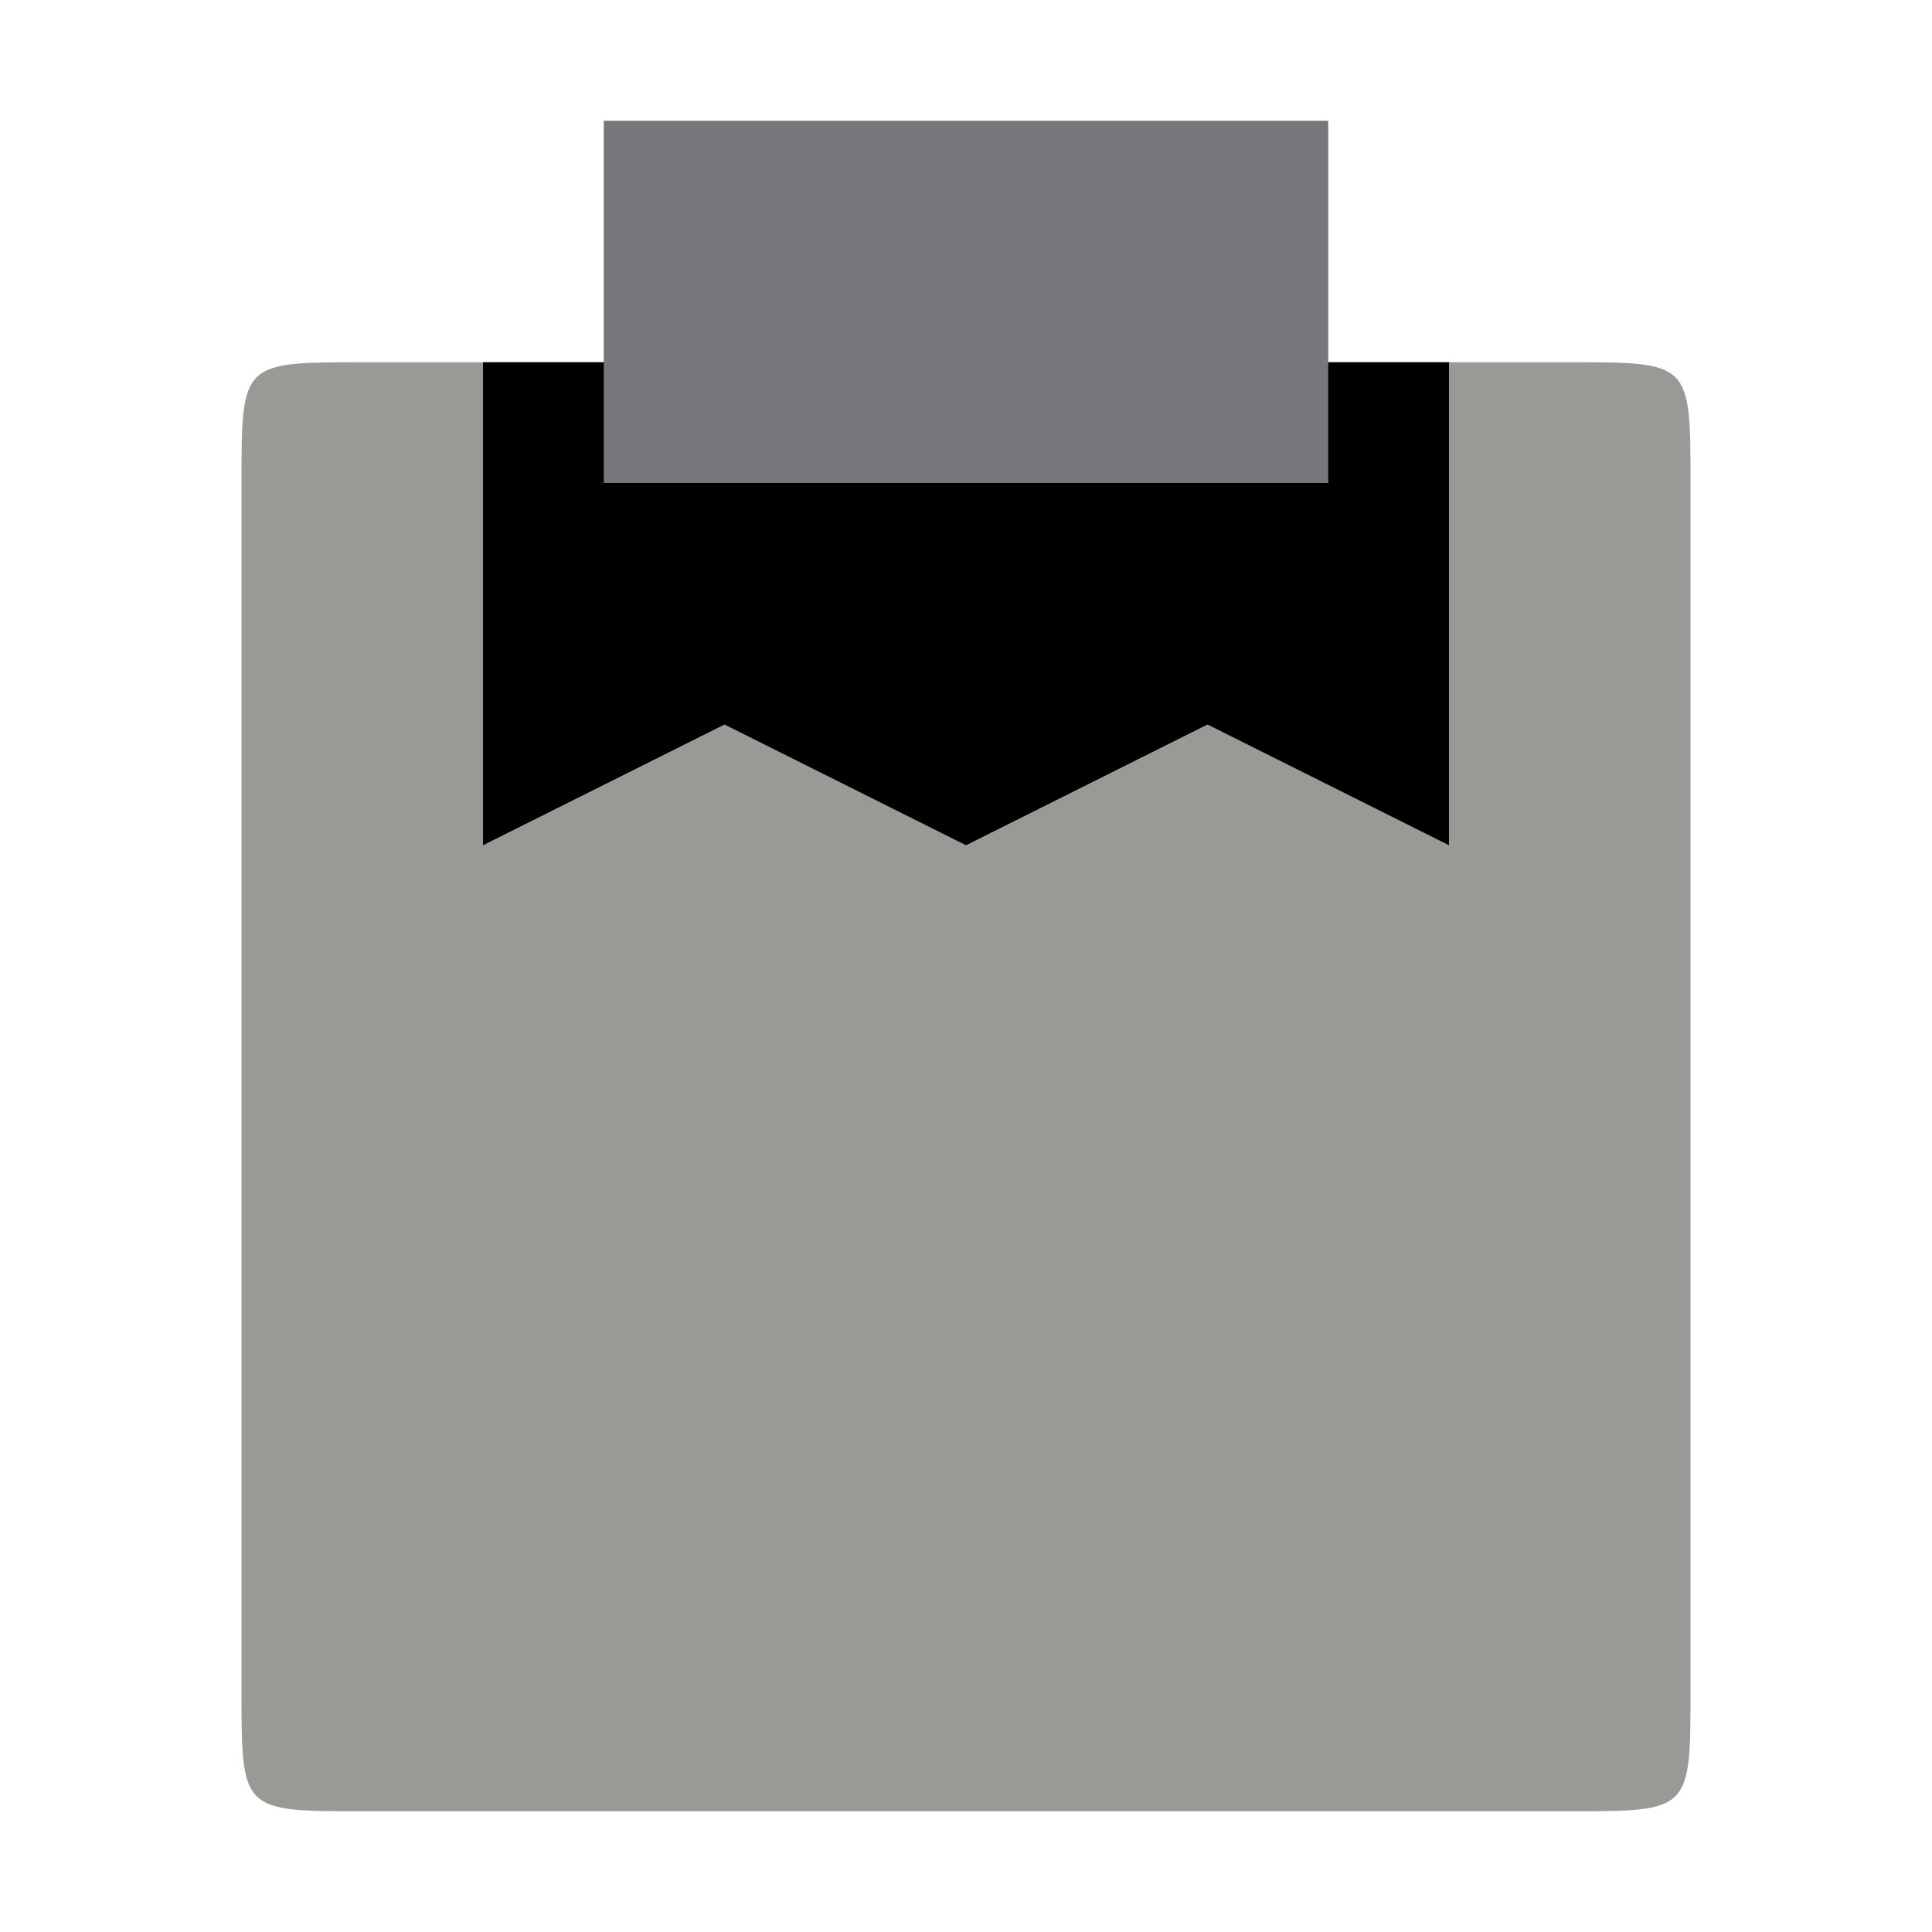 <svg viewBox="0 0 16 16" xmlns="http://www.w3.org/2000/svg">
 <path d="m13 3c1 0 1 0 1 1v10c0 1 0 1-1 1h-10c-1 0-1 0-1-1v-10c0-1 0-1 1-1" fill="#9a9996" fill-rule="evenodd"/>
 <path d="m12 3h-8v4l2-1 2 1 2-1 2 1" fill="#000000"/>
 <path d="m5 1v3h6v-3" fill="#77767b"/>
</svg>
